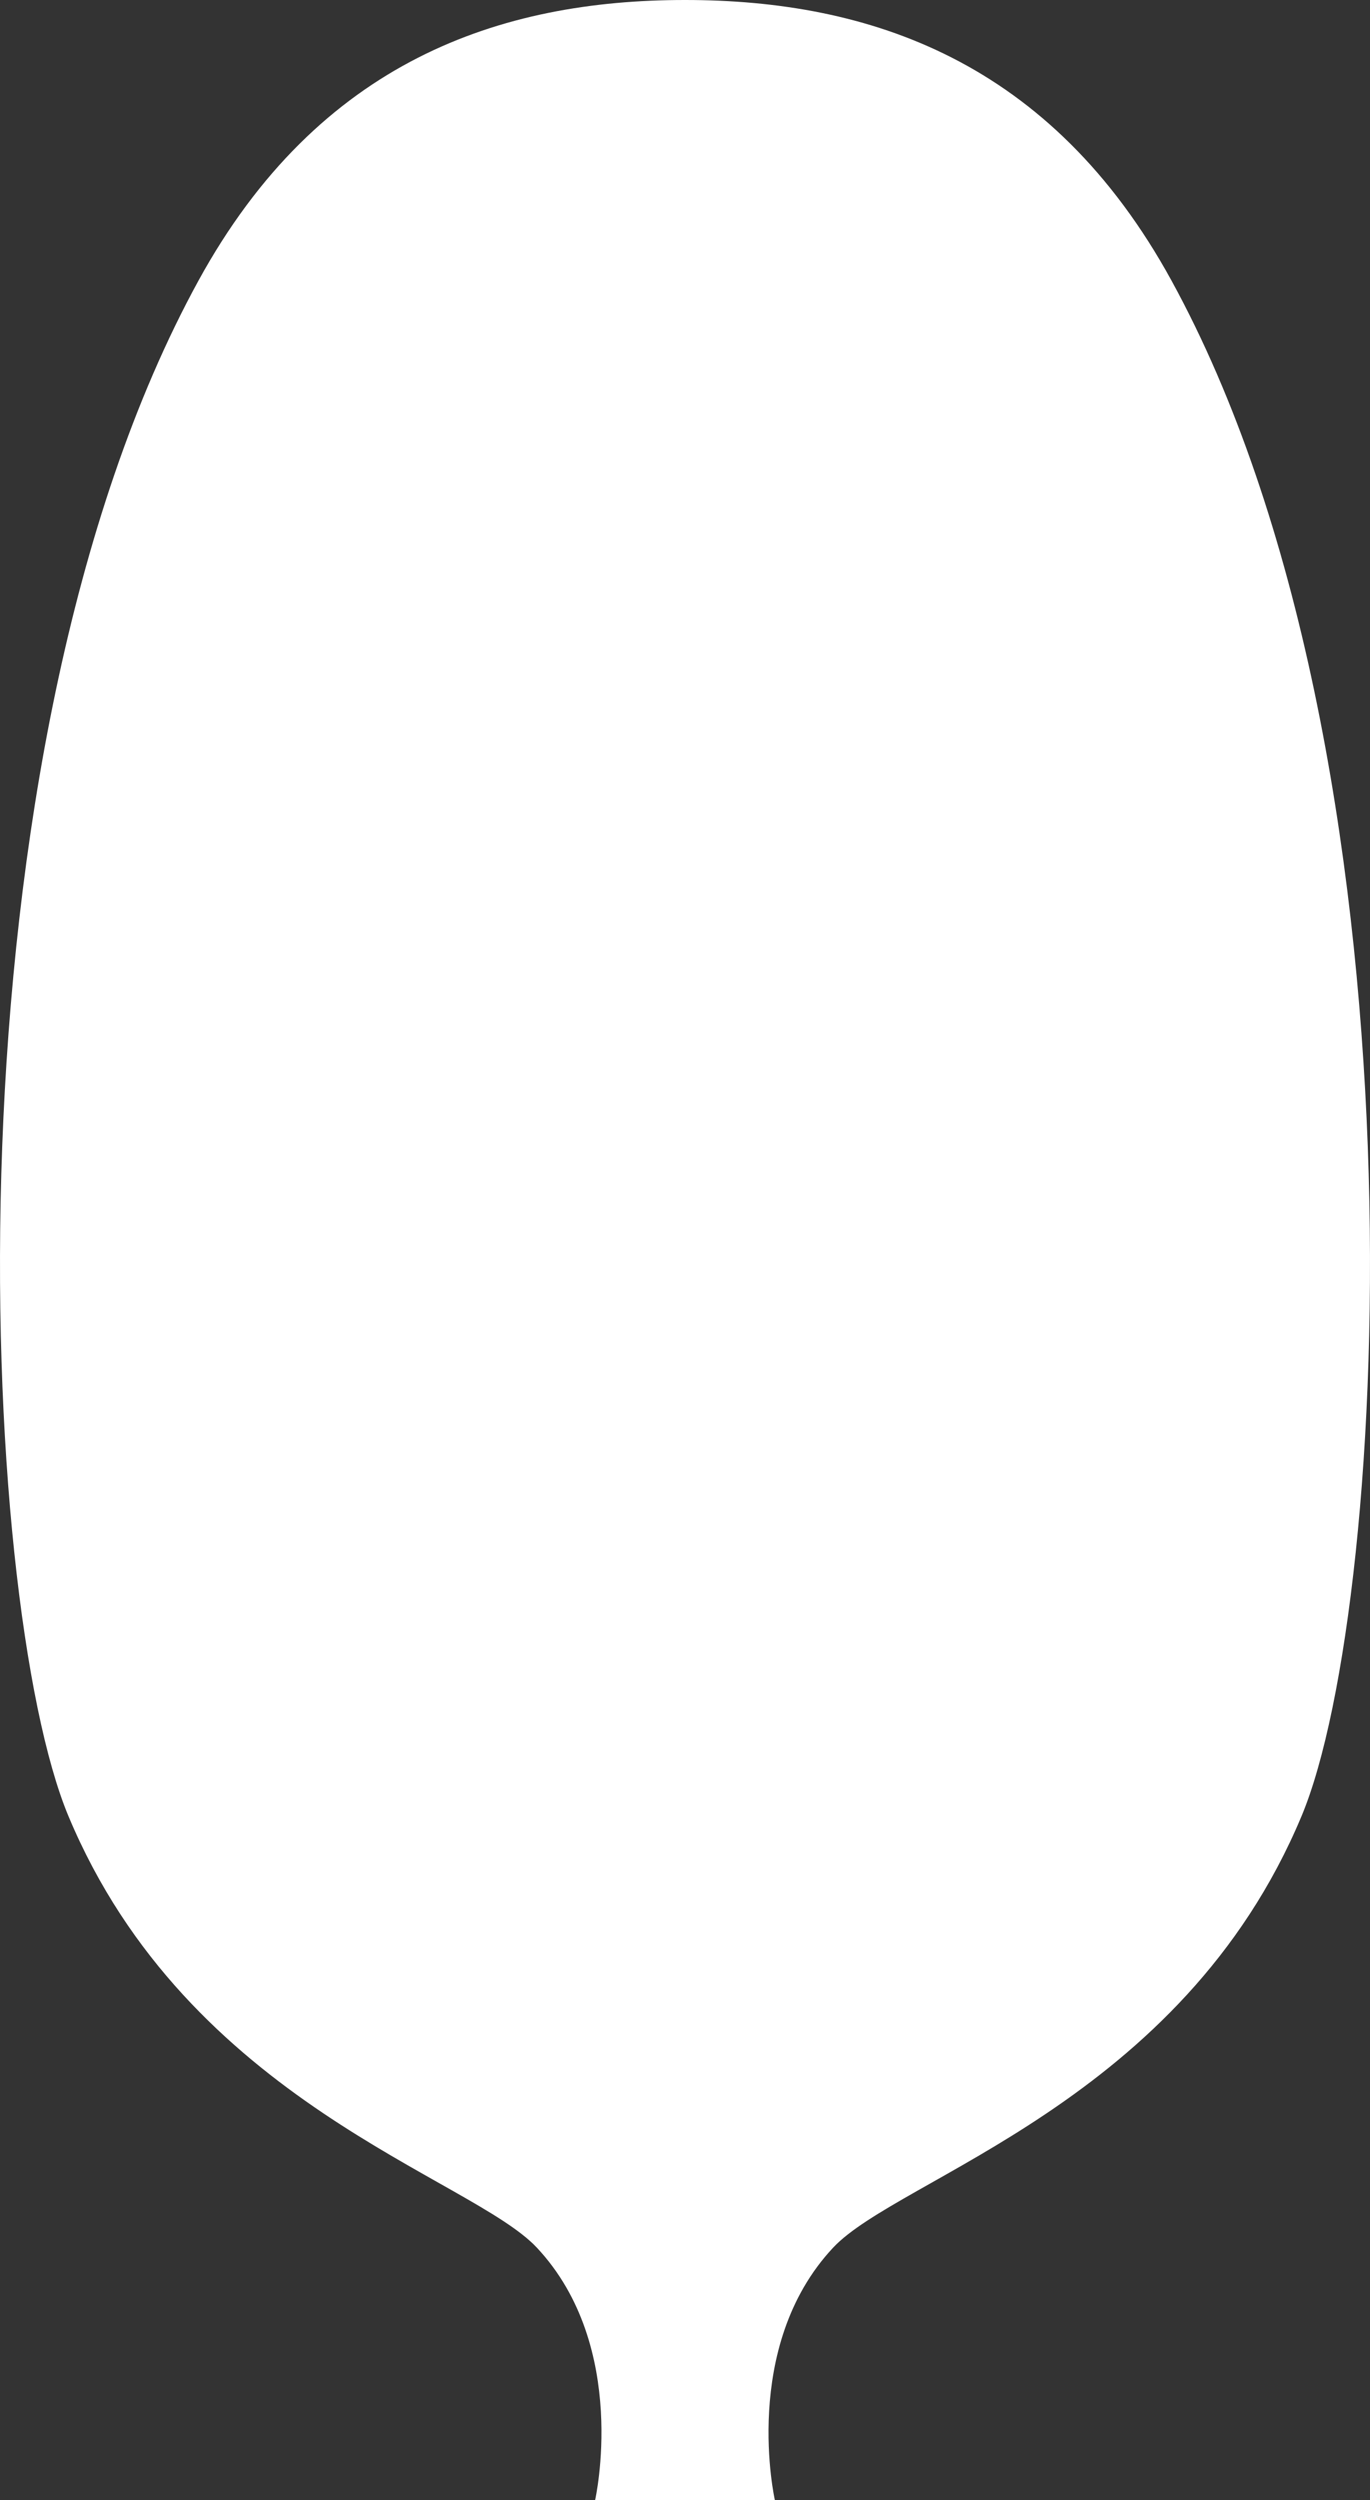 <?xml version="1.0" encoding="utf-8"?>
<!-- Generator: Adobe Illustrator 25.0.0, SVG Export Plug-In . SVG Version: 6.00 Build 0)  -->
<svg version="1.1" xmlns="http://www.w3.org/2000/svg" xmlns:xlink="http://www.w3.org/1999/xlink" x="0px" y="0px"
	 viewBox="0 0 134.26 244.893" enable-background="new 0 0 134.26 244.893" xml:space="preserve">
<rect x="0" y="0" width="134.26" height="244.893" fill="#333333" stroke="none"/>
<g id="shape_x5F_tree_x5F_small_x5F_white">
	<path fill="#FFFFFF" d="M114.81,27.493C102.995,5.93,85.175,0,67.13,0s-35.865,5.93-47.68,27.493
		C-6.042,74.014-2.093,156.856,6.704,177.891c11.753,28.103,39.436,35.367,45.911,42.283c9.109,9.73,5.708,24.719,5.708,24.719
		h17.613c0,0-3.4-14.99,5.708-24.719c6.475-6.916,34.158-14.181,45.911-42.283C136.353,156.856,140.301,74.014,114.81,27.493z"/>
</g>
<g id="Layer_1">
</g>
</svg>
